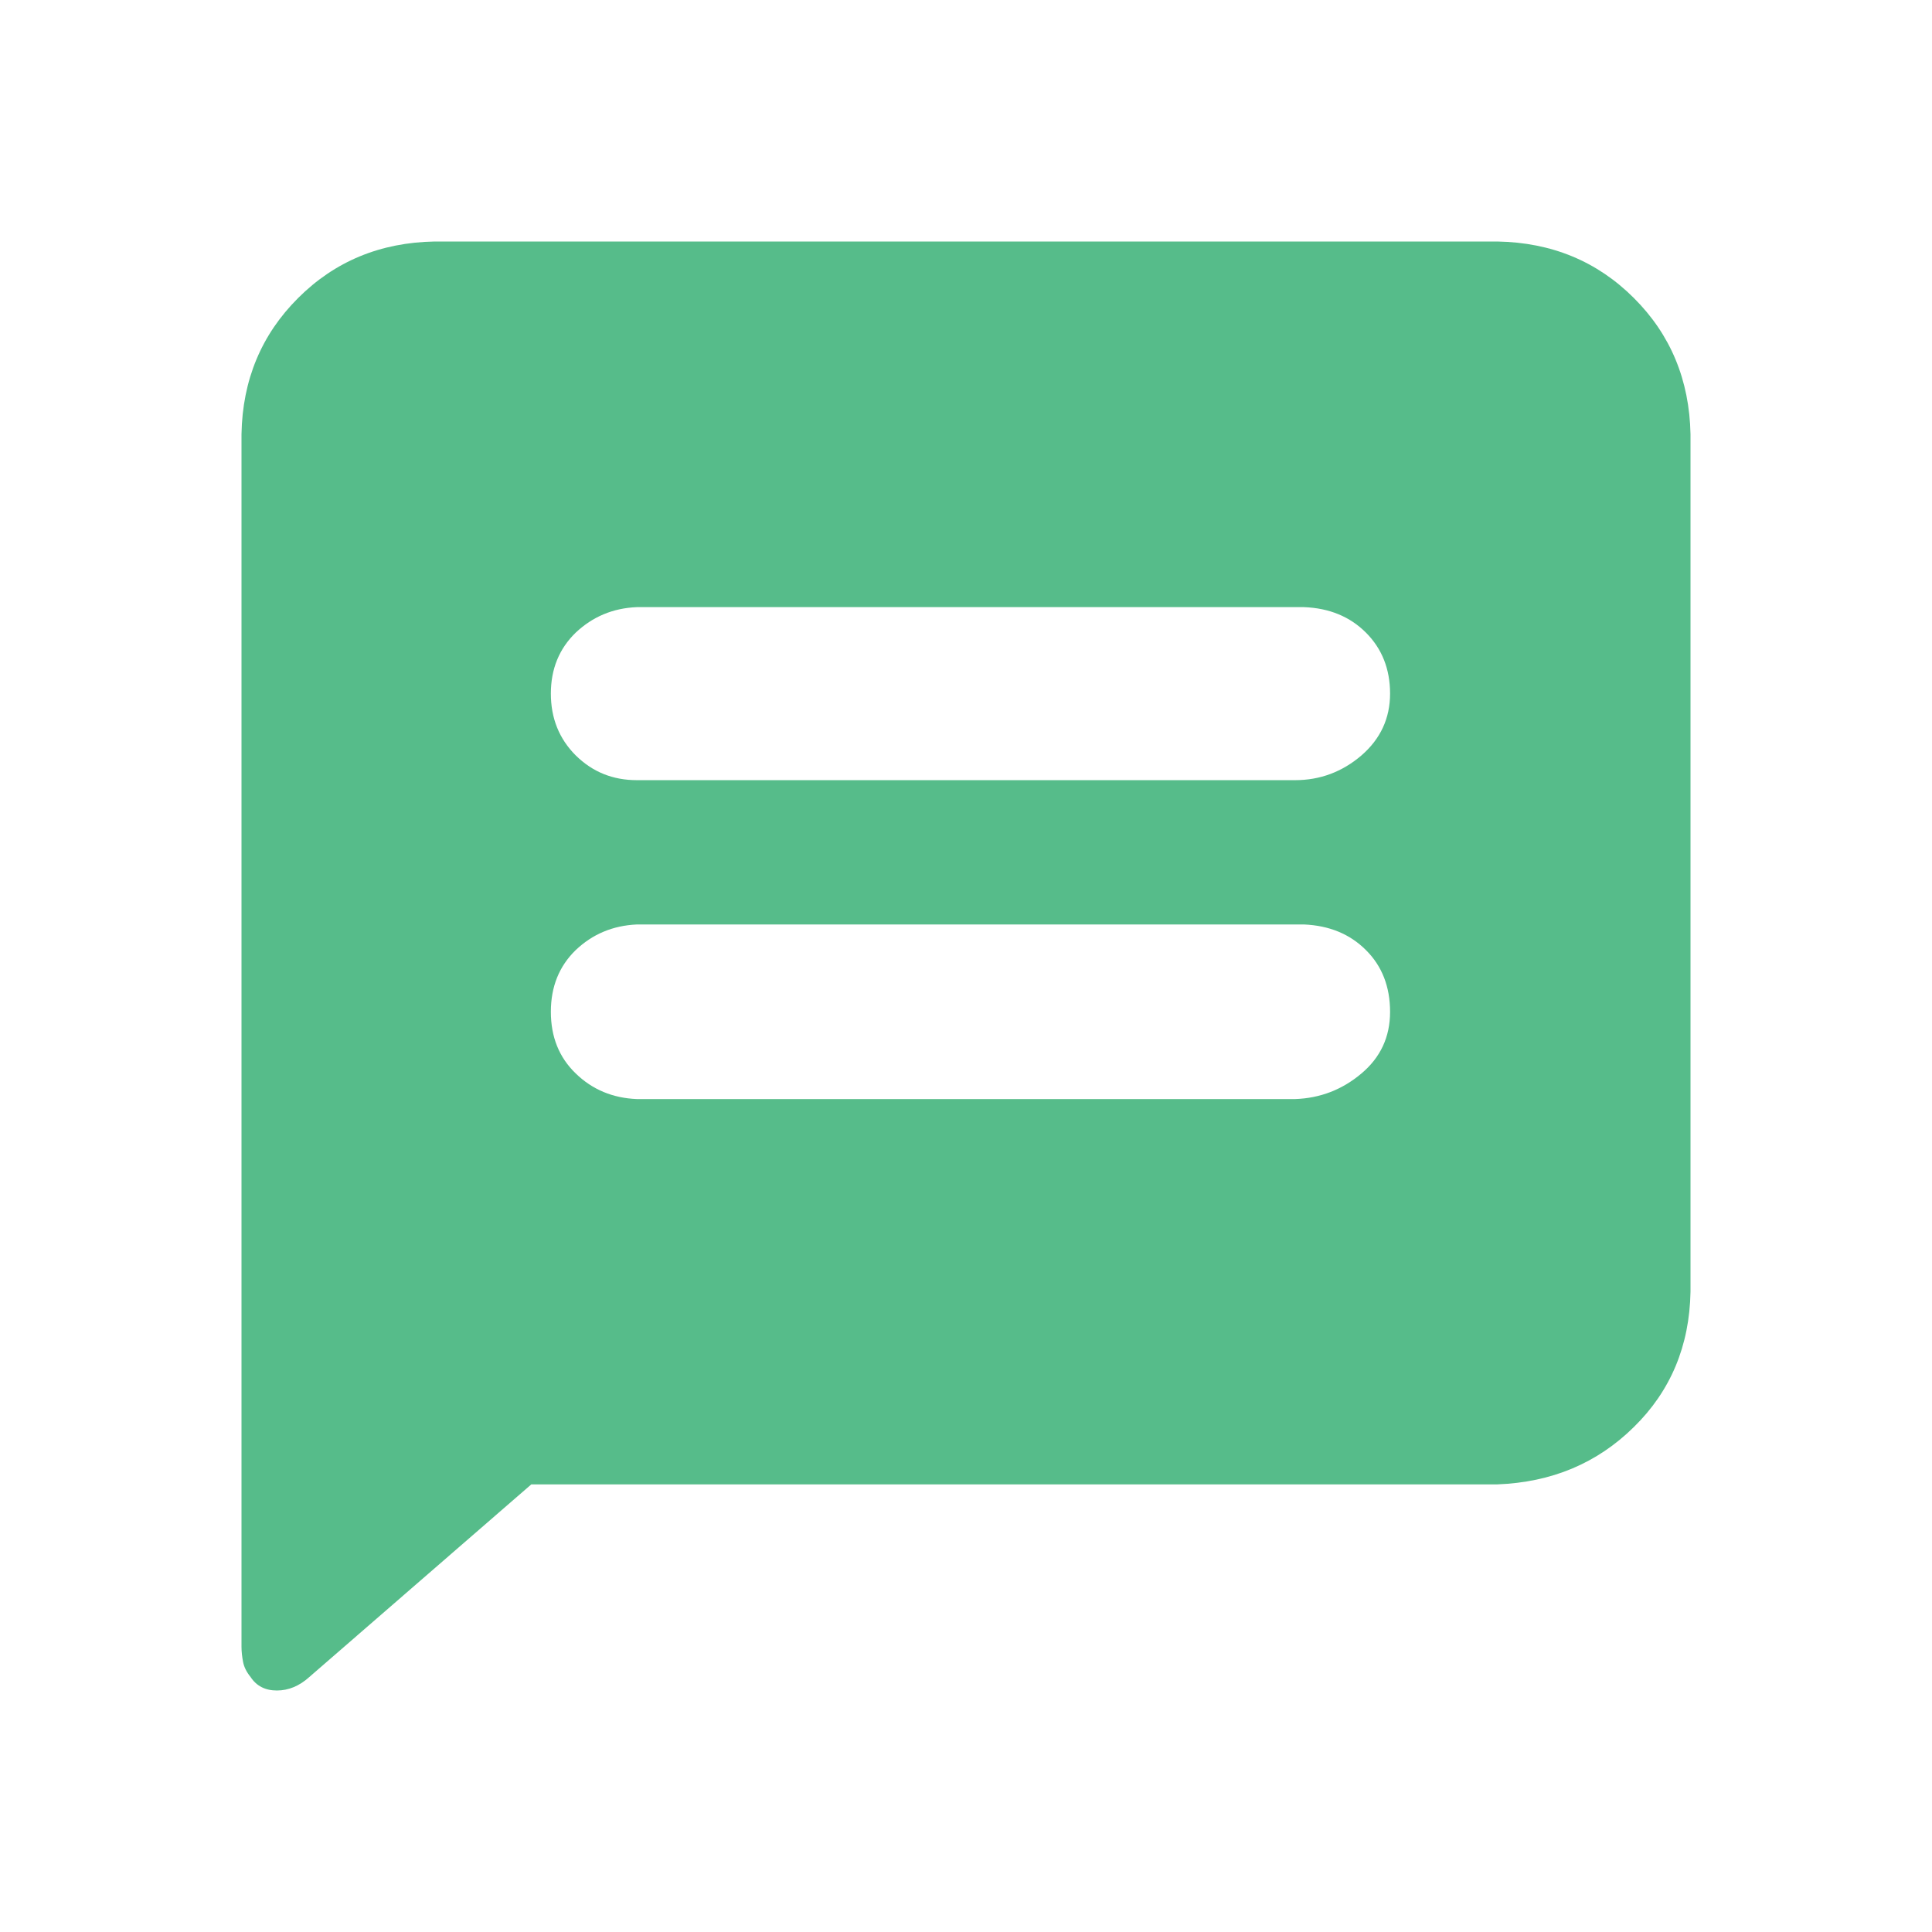 <svg xmlns="http://www.w3.org/2000/svg" width="16" height="16" viewBox="0 0 16 16"><g fill="none"><path fill="#56BC8A" d="M13.531 2.468c.304.303.46.679.469 1.127v7.103c-.008.448-.165.822-.469 1.12-.304.3-.681.458-1.131.475h-8l-1.838 1.595c-.083.075-.173.112-.269.112-.096 0-.169-.037-.218-.112-.034-.042-.054-.083-.062-.125-.008-.042-.013-.083-.013-.125V3.595c.008-.448.165-.824.469-1.127.304-.304.681-.46 1.131-.468h8.8c.45.008.827.164 1.131.468zm-2.256 3.788c.158-.137.237-.308.237-.512 0-.203-.067-.372-.2-.505s-.304-.203-.513-.211H5.275c-.2.008-.368.08-.507.211-.137.133-.206.301-.206.505 0 .203.068.374.206.512.139.137.307.205.507.205h5.45c.208 0 .391-.069.55-.205zm0 2.634c.158-.133.237-.303.237-.51 0-.209-.067-.38-.2-.512-.133-.133-.304-.203-.513-.212H5.275c-.2.009-.368.08-.507.212-.137.133-.206.303-.206.511 0 .208.068.378.206.511.138.134.307.204.507.212h5.45c.208-.007.391-.078.55-.212z"/></g></svg>